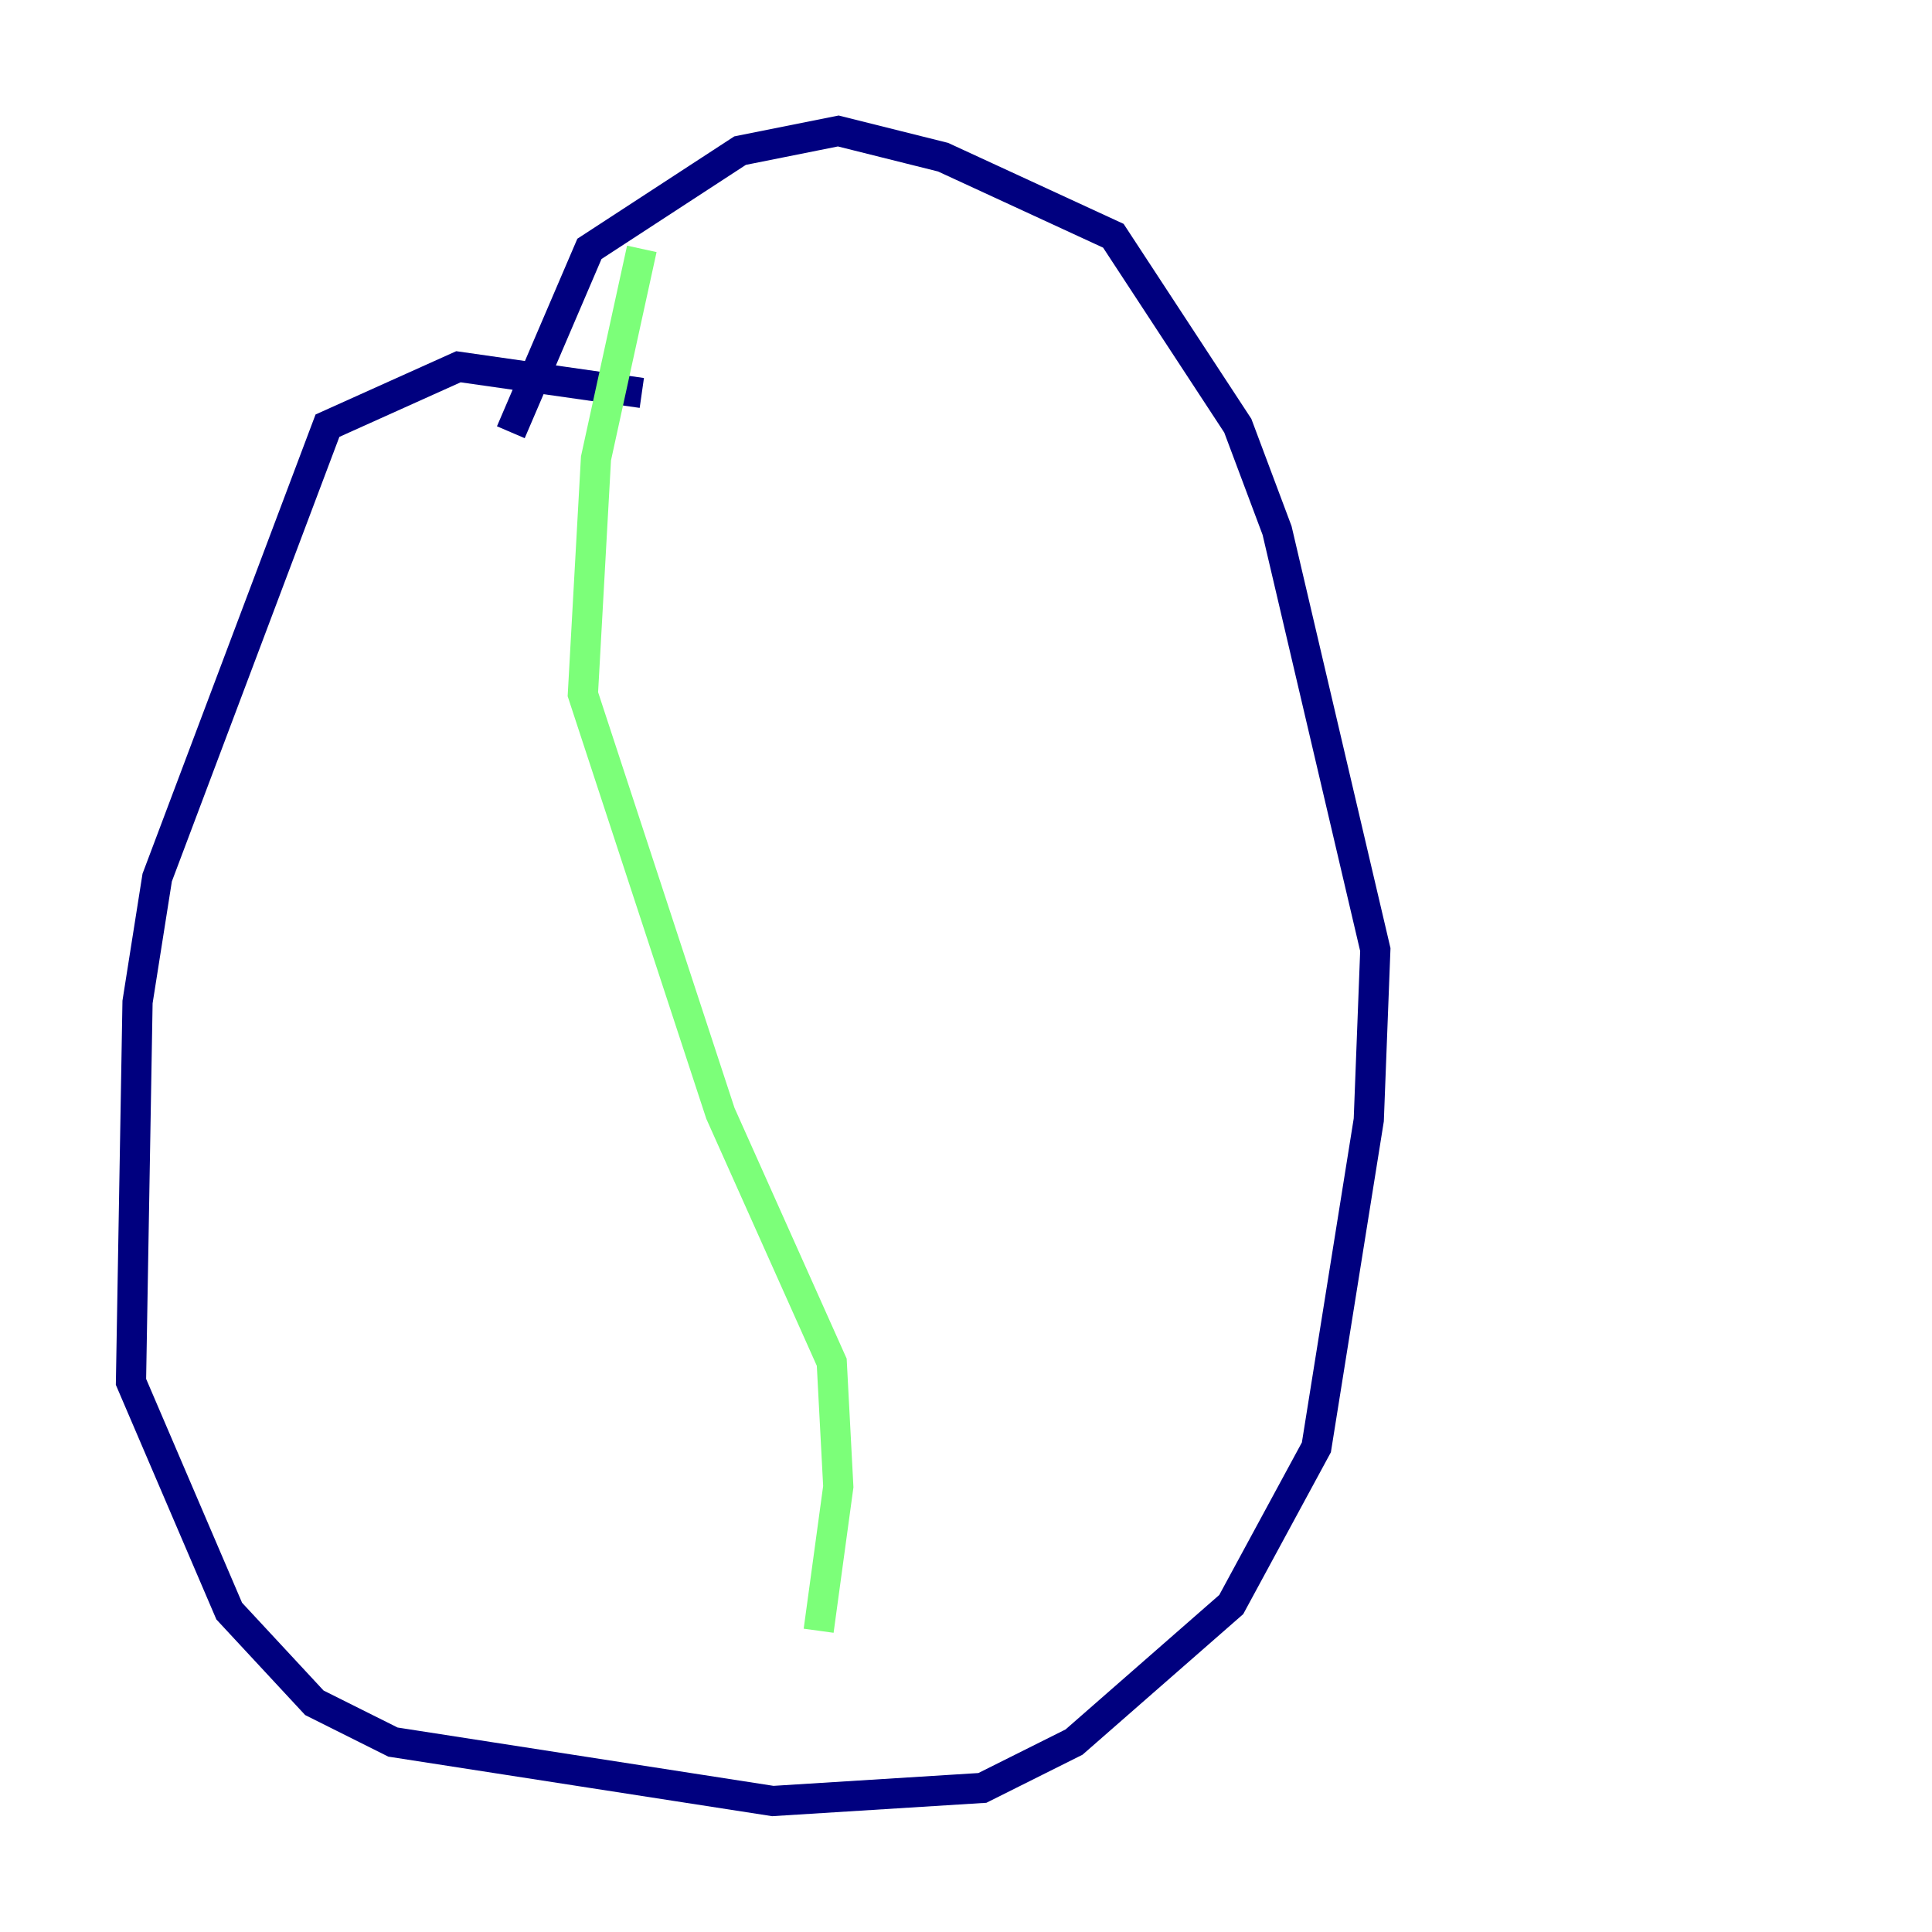 <?xml version="1.0" encoding="utf-8" ?>
<svg baseProfile="tiny" height="128" version="1.2" viewBox="0,0,128,128" width="128" xmlns="http://www.w3.org/2000/svg" xmlns:ev="http://www.w3.org/2001/xml-events" xmlns:xlink="http://www.w3.org/1999/xlink"><defs /><polyline fill="none" points="42.522,26.034 30.373,24.298 21.695,28.203 10.414,58.142 9.112,66.386 8.678,91.552 15.186,106.739 20.827,112.814 26.034,115.417 51.2,119.322 65.085,118.454 71.159,115.417 81.573,106.305 87.214,95.891 90.685,74.197 91.119,62.915 84.61,35.146 82.007,28.203 73.763,15.62 62.481,10.414 55.539,8.678 49.031,9.98 39.051,16.488 33.844,28.637" stroke="#00007f" stroke-width="2" /><polyline fill="none" points="42.522,16.488 39.485,30.373 38.617,45.993 47.729,73.763 55.105,90.251 55.539,98.495 54.237,108.041" stroke="#7cff79" stroke-width="2" /><polyline fill="none" points="16.488,34.278 16.488,34.278" stroke="#7f0000" stroke-width="2" /></svg>